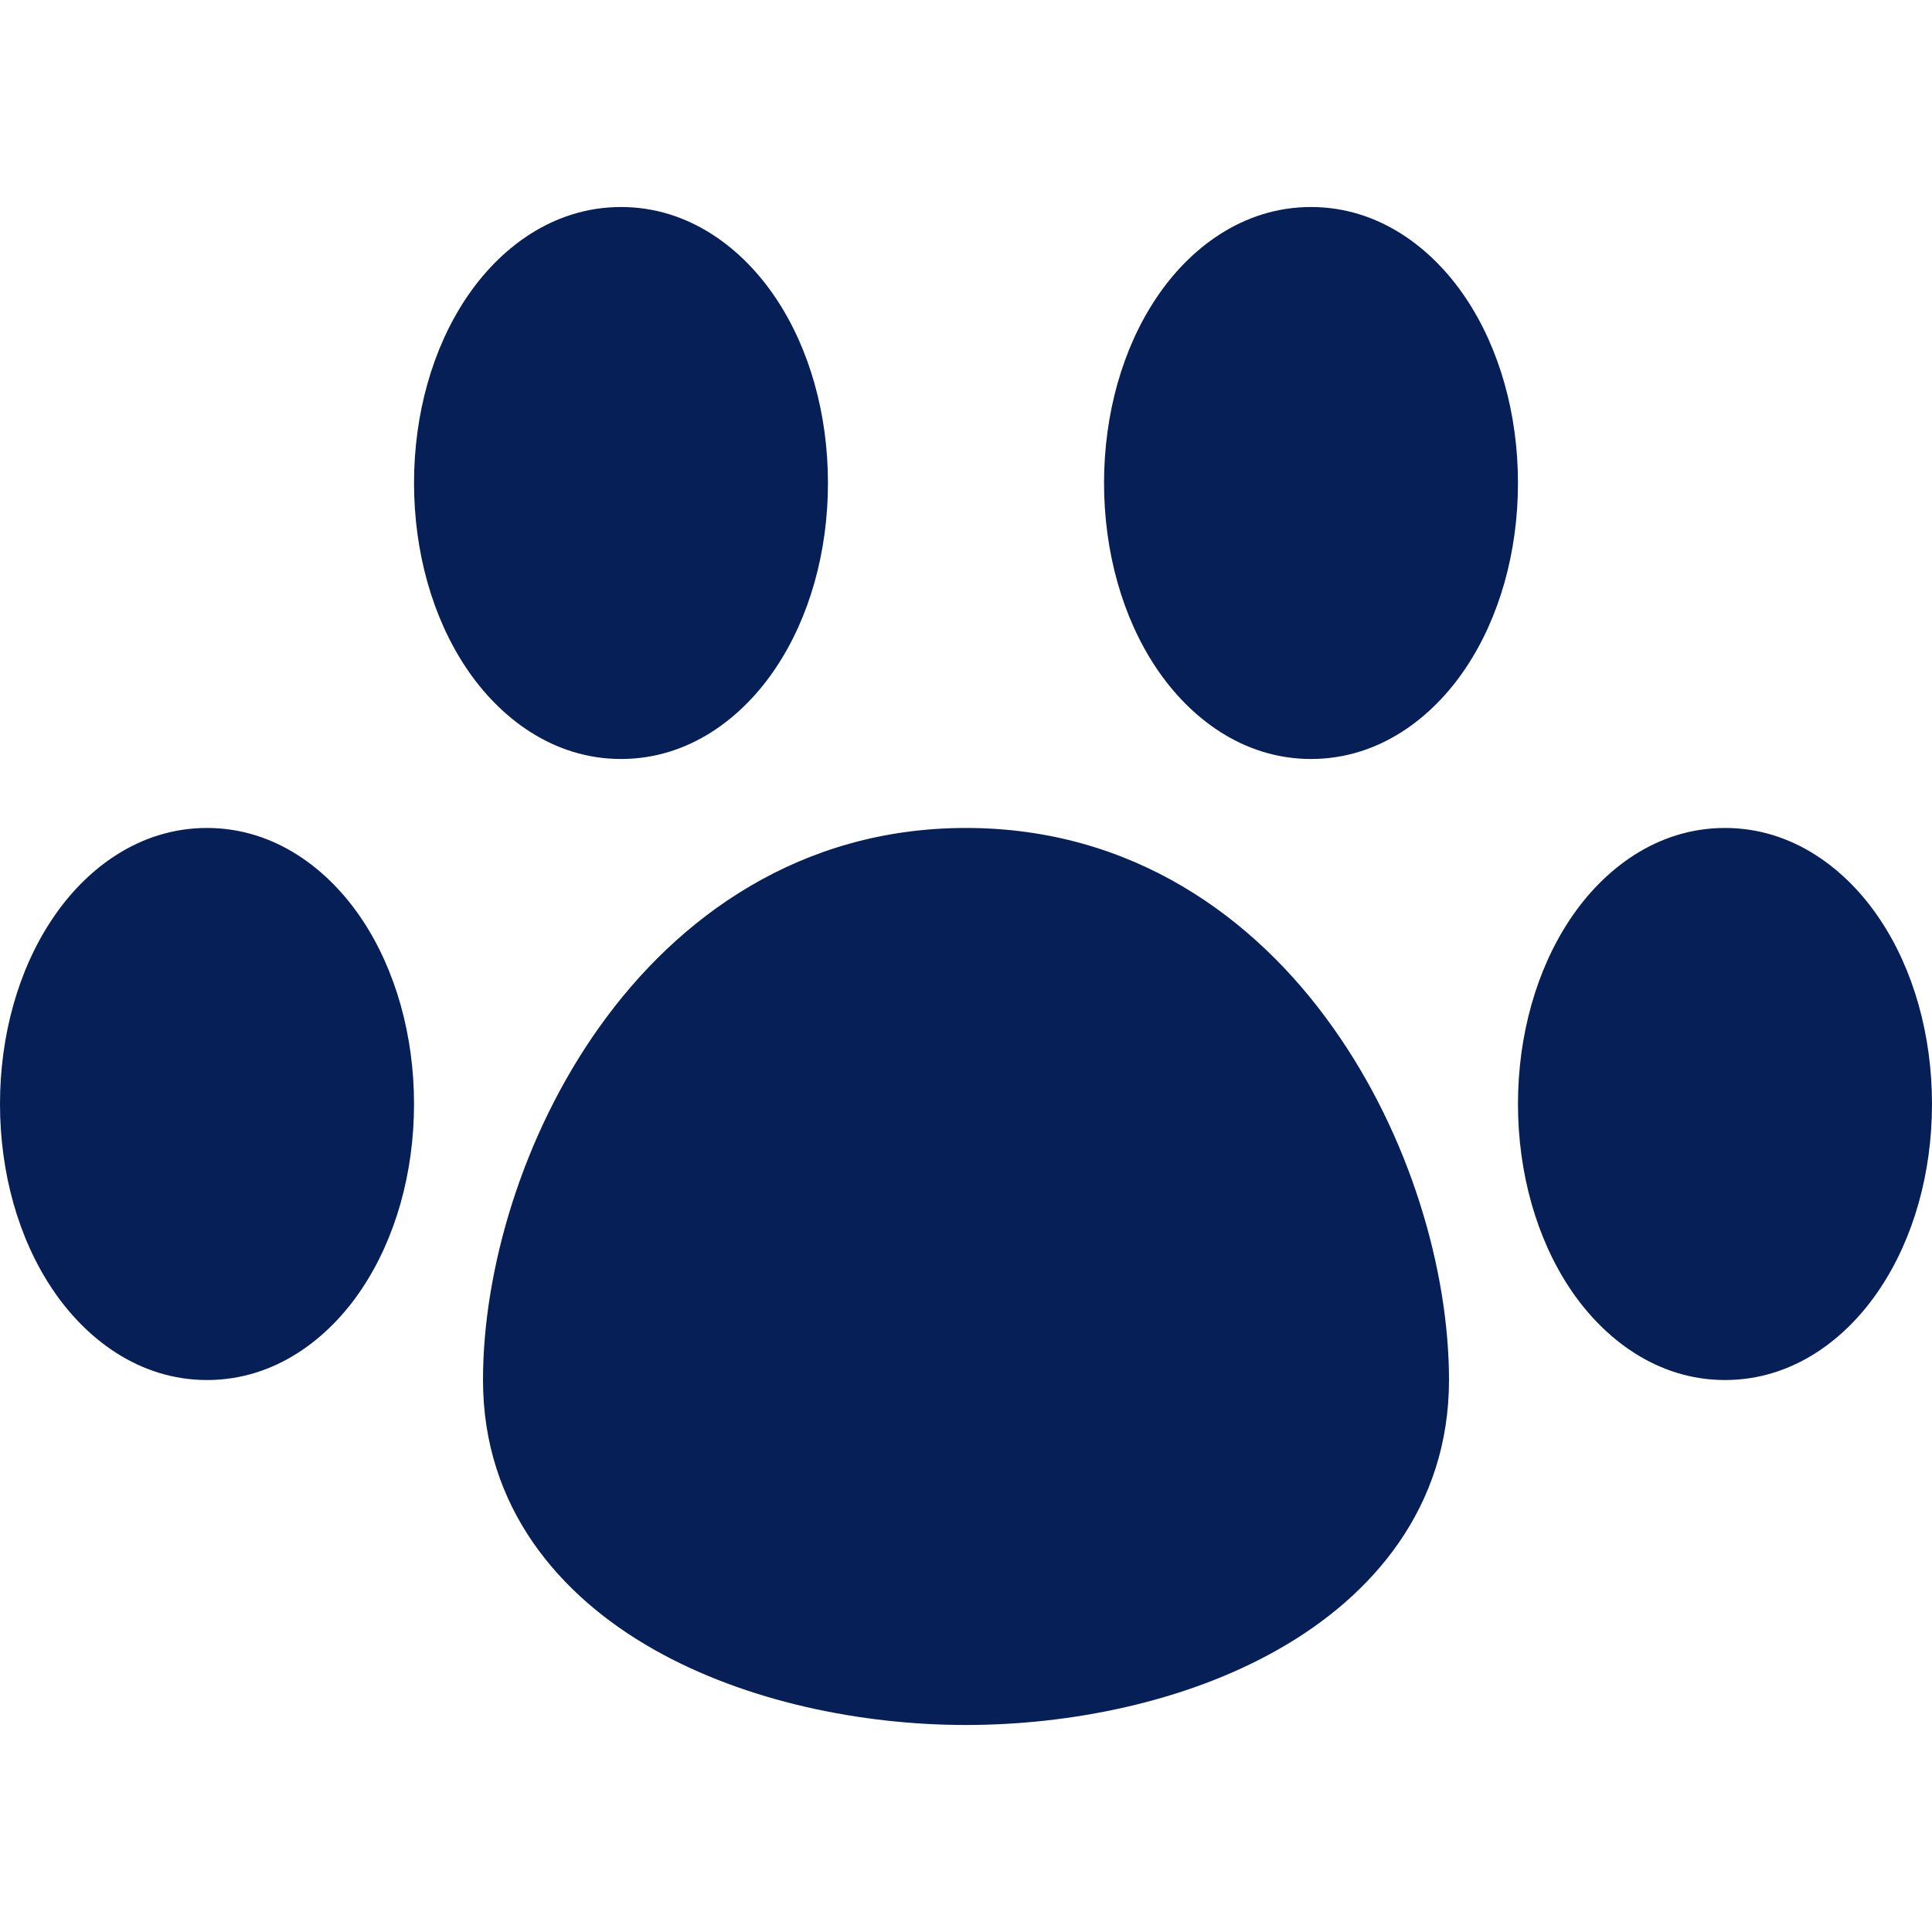 <svg width="20" height="20" viewBox="0 0 20 20" fill="currentColor" xmlns="http://www.w3.org/2000/svg">
<path fill-rule="evenodd" clip-rule="evenodd" d="M6.429 2.143C5.721 2.143 5.167 2.573 4.824 3.089C4.477 3.609 4.286 4.287 4.286 5C4.286 5.713 4.477 6.391 4.824 6.911C5.167 7.426 5.721 7.857 6.429 7.857C7.136 7.857 7.69 7.427 8.033 6.911C8.38 6.391 8.571 5.713 8.571 5C8.571 4.287 8.38 3.609 8.033 3.089C7.69 2.574 7.136 2.143 6.429 2.143ZM13.571 2.143C12.864 2.143 12.31 2.573 11.967 3.089C11.62 3.609 11.429 4.287 11.429 5C11.429 5.713 11.62 6.391 11.967 6.911C12.31 7.426 12.864 7.857 13.571 7.857C14.279 7.857 14.833 7.427 15.176 6.911C15.523 6.391 15.714 5.713 15.714 5C15.714 4.287 15.523 3.609 15.176 3.089C14.833 2.574 14.279 2.143 13.571 2.143ZM2.143 8.571C1.436 8.571 0.881 9.001 0.539 9.517C0.191 10.037 0 10.716 0 11.428C0 12.141 0.191 12.82 0.539 13.34C0.881 13.854 1.436 14.286 2.143 14.286C2.85 14.286 3.404 13.856 3.747 13.34C4.094 12.82 4.286 12.141 4.286 11.428C4.286 10.716 4.094 10.037 3.747 9.517C3.404 9.003 2.85 8.571 2.143 8.571ZM10 8.571C8.286 8.571 7.016 9.491 6.204 10.633C5.403 11.757 5 13.153 5 14.286C5 15.606 5.793 16.523 6.766 17.074C7.723 17.617 8.923 17.857 10 17.857C11.077 17.857 12.277 17.619 13.234 17.074C14.206 16.523 15 15.606 15 14.286C15 13.153 14.597 11.757 13.796 10.633C12.986 9.49 11.716 8.571 10 8.571ZM17.857 8.571C17.15 8.571 16.596 9.001 16.253 9.517C15.906 10.037 15.714 10.716 15.714 11.428C15.714 12.141 15.906 12.82 16.253 13.34C16.596 13.854 17.15 14.286 17.857 14.286C18.564 14.286 19.119 13.856 19.461 13.34C19.809 12.82 20 12.141 20 11.428C20 10.716 19.809 10.037 19.461 9.517C19.119 9.003 18.564 8.571 17.857 8.571Z" fill="#061F57"/>
</svg>
